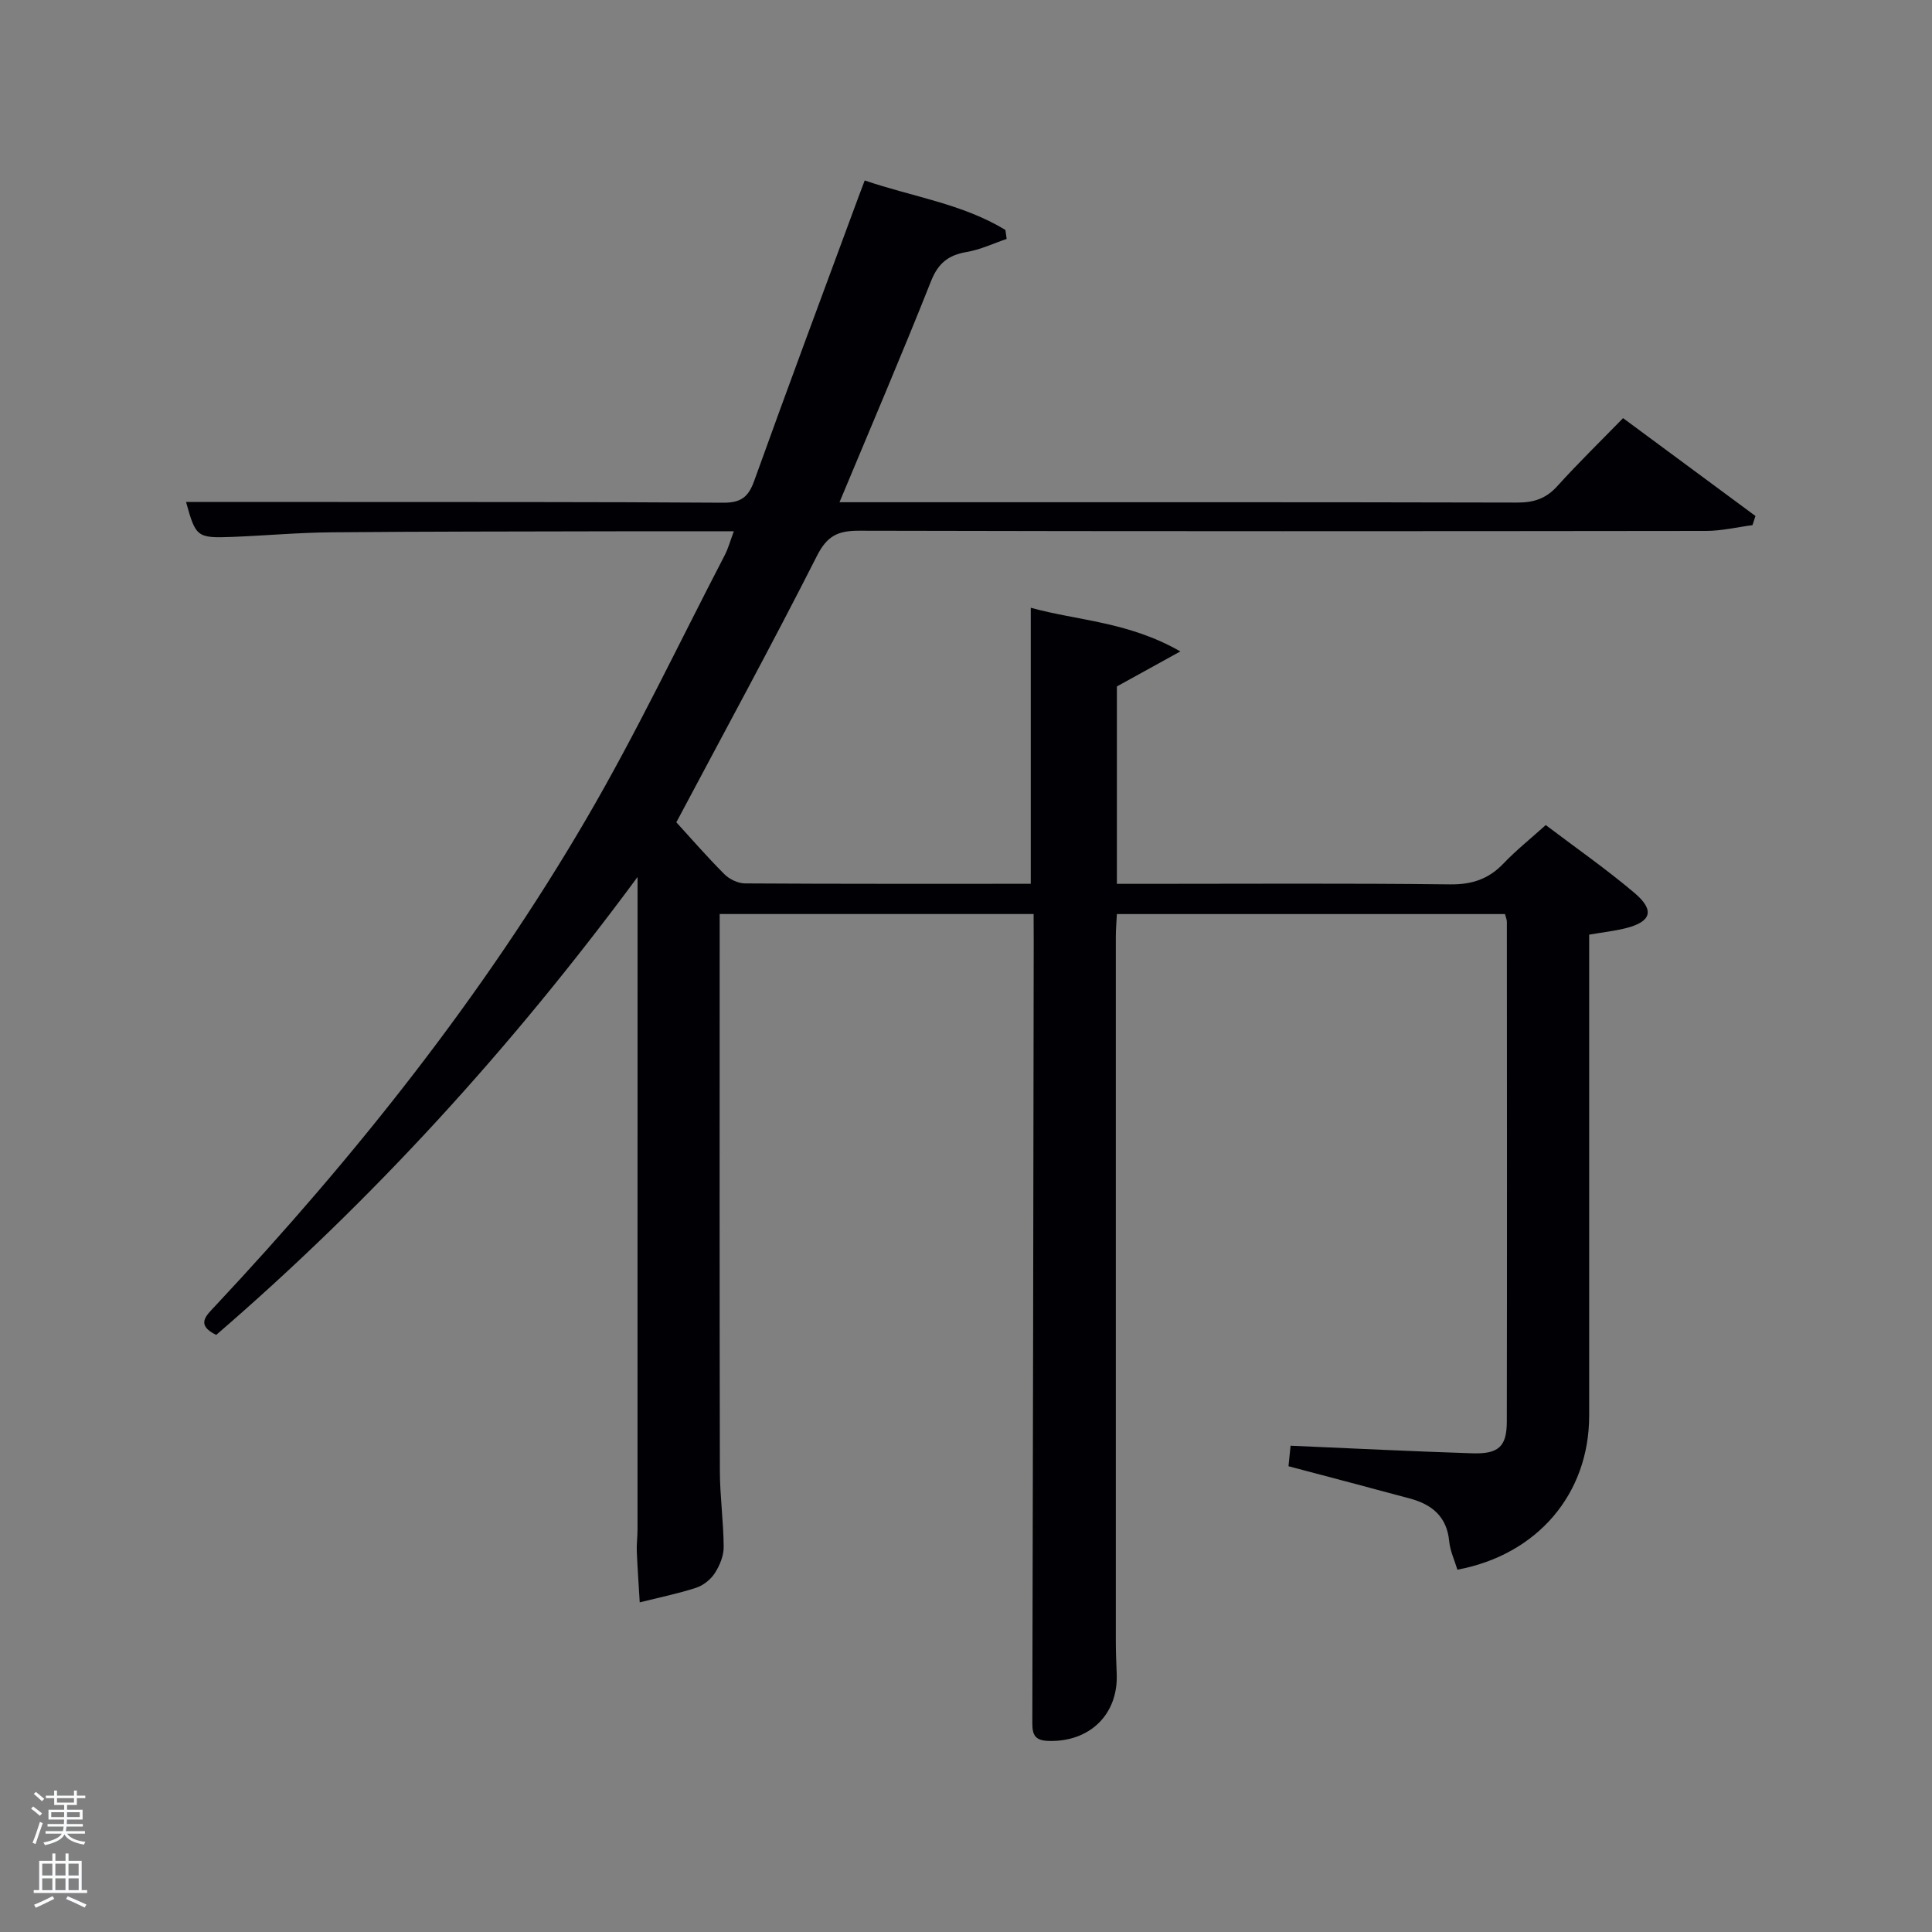 <svg enable-background="new 0 0 400 400" viewBox="0 0 400 400" xmlns="http://www.w3.org/2000/svg"><rect x="0" y="0" width="400" height="400" fill="#808080" stroke="none"/><path d="m6.44 374.46.42-.45c.65.47 1.27.95 1.85 1.44l-.45.49c-.65-.56-1.25-1.06-1.82-1.48m.93 7.33-.63-.26c.55-1.36 1.05-2.8 1.52-4.33.19.1.38.19.59.27-.46 1.29-.95 2.73-1.48 4.32m-.38-10.38.44-.42c.43.34 1.01.82 1.74 1.44l-.49.49c-.53-.51-1.09-1.01-1.69-1.51m2.5.35h1.72v-1.04h.59v1.04h3.52v-1.04h.59v1.04h1.75v.53h-1.75v1.42h-2.03v.97h3.22v2.03h-3.24c0 .35-.01.66-.03.93h3.32v.53h-3.37c-.03.27-.08.58-.15.94h3.96v.53h-3.71c.67.92 1.93 1.48 3.79 1.68-.13.24-.23.44-.29.59-2.13-.38-3.48-1.08-4.04-2.12-.43.97-1.77 1.72-4.03 2.23-.09-.19-.2-.37-.33-.55 2.1-.42 3.37-1.03 3.81-1.83h-3.36v-.53h3.58c.08-.29.13-.61.16-.94h-3.33v-.53h3.39c.02-.27.04-.58.04-.93h-3.23v-2.03h3.25v-.97h-2.07v-1.42h-1.73zm1.12 3.44v1h2.65c.01-.3.02-.44.02-.4v-.25-.35zm1.19-2h3.52v-.91h-3.52zm4.71 2h-2.63v.59c0 .15-.01.28-.01.4h2.64z" fill="#fafbfc"/><path d="m13.56 383.74h.63v1.52h2.72v6.07h1.13v.6h-11.06v-.6h1.13v-6.07h2.73v-1.52h.63v1.52h2.1v-1.52zm-2.69 8.83.38.56c-1.24.63-2.53 1.25-3.85 1.85-.1-.21-.21-.42-.34-.63 1.36-.55 2.63-1.15 3.81-1.78m-2.13-4.27h2.1v-2.45h-2.1zm0 3.04h2.1v-2.46h-2.1zm2.72-3.04h2.1v-2.45h-2.1zm0 3.04h2.1v-2.46h-2.1zm6.07 3.6c-1.41-.71-2.7-1.3-3.86-1.78l.35-.56c1.45.62 2.75 1.19 3.88 1.72zm-1.25-9.09h-2.1v2.45h2.1zm-2.09 5.49h2.1v-2.46h-2.1z" fill="#fafbfc"/><path d="m214 189.24c-21.76 0-43.02 0-65 0v5.28c0 36.66-.04 73.32.04 109.98.01 5.26.76 10.52.79 15.79.01 1.82-.82 3.85-1.84 5.42-.85 1.31-2.38 2.54-3.86 3.02-3.82 1.24-7.78 2.04-11.68 3.02-.21-3.51-.46-7.02-.61-10.54-.06-1.49.15-3 .15-4.49.01-43.32.01-86.65.01-129.98 0-1.24 0-2.48 0-5.17-26.26 35.57-54.9 66.92-87.24 94.81-4.26-2.1-2.13-3.94-.19-6.01 29.1-31.08 55.51-64.28 76.98-101.1 10.28-17.64 19.06-36.15 28.48-54.29.74-1.42 1.16-3.01 1.9-4.98-8.43 0-16.4-.02-24.37 0-19.66.05-39.33.03-58.99.21-6.81.06-13.62.68-20.43.95-7.37.28-7.61.04-9.62-7.23 9.79 0 19.75-.01 29.71 0 27.16.02 54.33-.03 81.49.15 3.6.02 5.19-1.09 6.41-4.47 7.07-19.68 14.39-39.27 21.63-58.89.34-.91.69-1.82 1.27-3.36 9.85 3.38 20.2 4.81 29.13 10.25.09.62.17 1.24.26 1.86-2.75.93-5.44 2.22-8.27 2.7-3.78.64-5.91 2.3-7.39 6.04-5.99 15.1-12.39 30.04-18.95 45.77h5.84c44.83 0 89.65-.04 134.48.07 3.44.01 5.96-.82 8.29-3.4 4.34-4.8 8.99-9.33 13.62-14.08 9.46 6.99 18.43 13.63 27.41 20.26-.21.63-.41 1.27-.62 1.9-3.18.41-6.36 1.18-9.54 1.19-58.49.07-116.98.1-175.47-.04-4.33-.01-6.58 1.06-8.67 5.19-9.32 18.38-19.19 36.48-29.12 55.18 2.94 3.21 6.31 7.1 9.94 10.74 1.04 1.04 2.82 1.9 4.26 1.91 19.66.12 39.32.08 59.18.08 0-19 0-37.83 0-57.15 9.73 2.69 20.16 2.85 30.97 9.04-5.05 2.79-8.91 4.92-13.14 7.25v40.87h5.51c21.16 0 42.33-.14 63.49.11 4.53.05 7.96-1.1 11.04-4.32 2.61-2.74 5.6-5.12 8.75-7.96 6.29 4.76 12.56 9.13 18.37 14.05 4.27 3.61 3.49 5.99-1.87 7.32-2.24.56-4.56.81-7.51 1.32v5.12c0 31.5.01 62.99 0 94.49-.01 16.12-10.65 28.75-27.28 31.87-.58-1.92-1.51-3.88-1.7-5.9-.49-5.1-3.57-7.6-8.1-8.83-8.29-2.24-16.6-4.42-25.17-6.69.15-1.49.29-2.9.43-4.25 12.75.55 25.18 1.17 37.62 1.57 5.44.18 7.14-1.39 7.15-6.56.06-34.49.03-68.99.01-103.48 0-.46-.22-.92-.39-1.6-26.66 0-53.26 0-80.35 0-.08 1.58-.22 3.17-.22 4.77-.01 48.49-.01 96.99 0 145.48 0 2.33.08 4.66.18 6.99.37 8.43-5.57 14.21-14.11 13.95-2.62-.08-3.37-1.06-3.36-3.63.14-53.82.21-107.65.29-161.47-.02-1.96-.02-3.91-.02-6.1z" fill="#010105"/></svg>